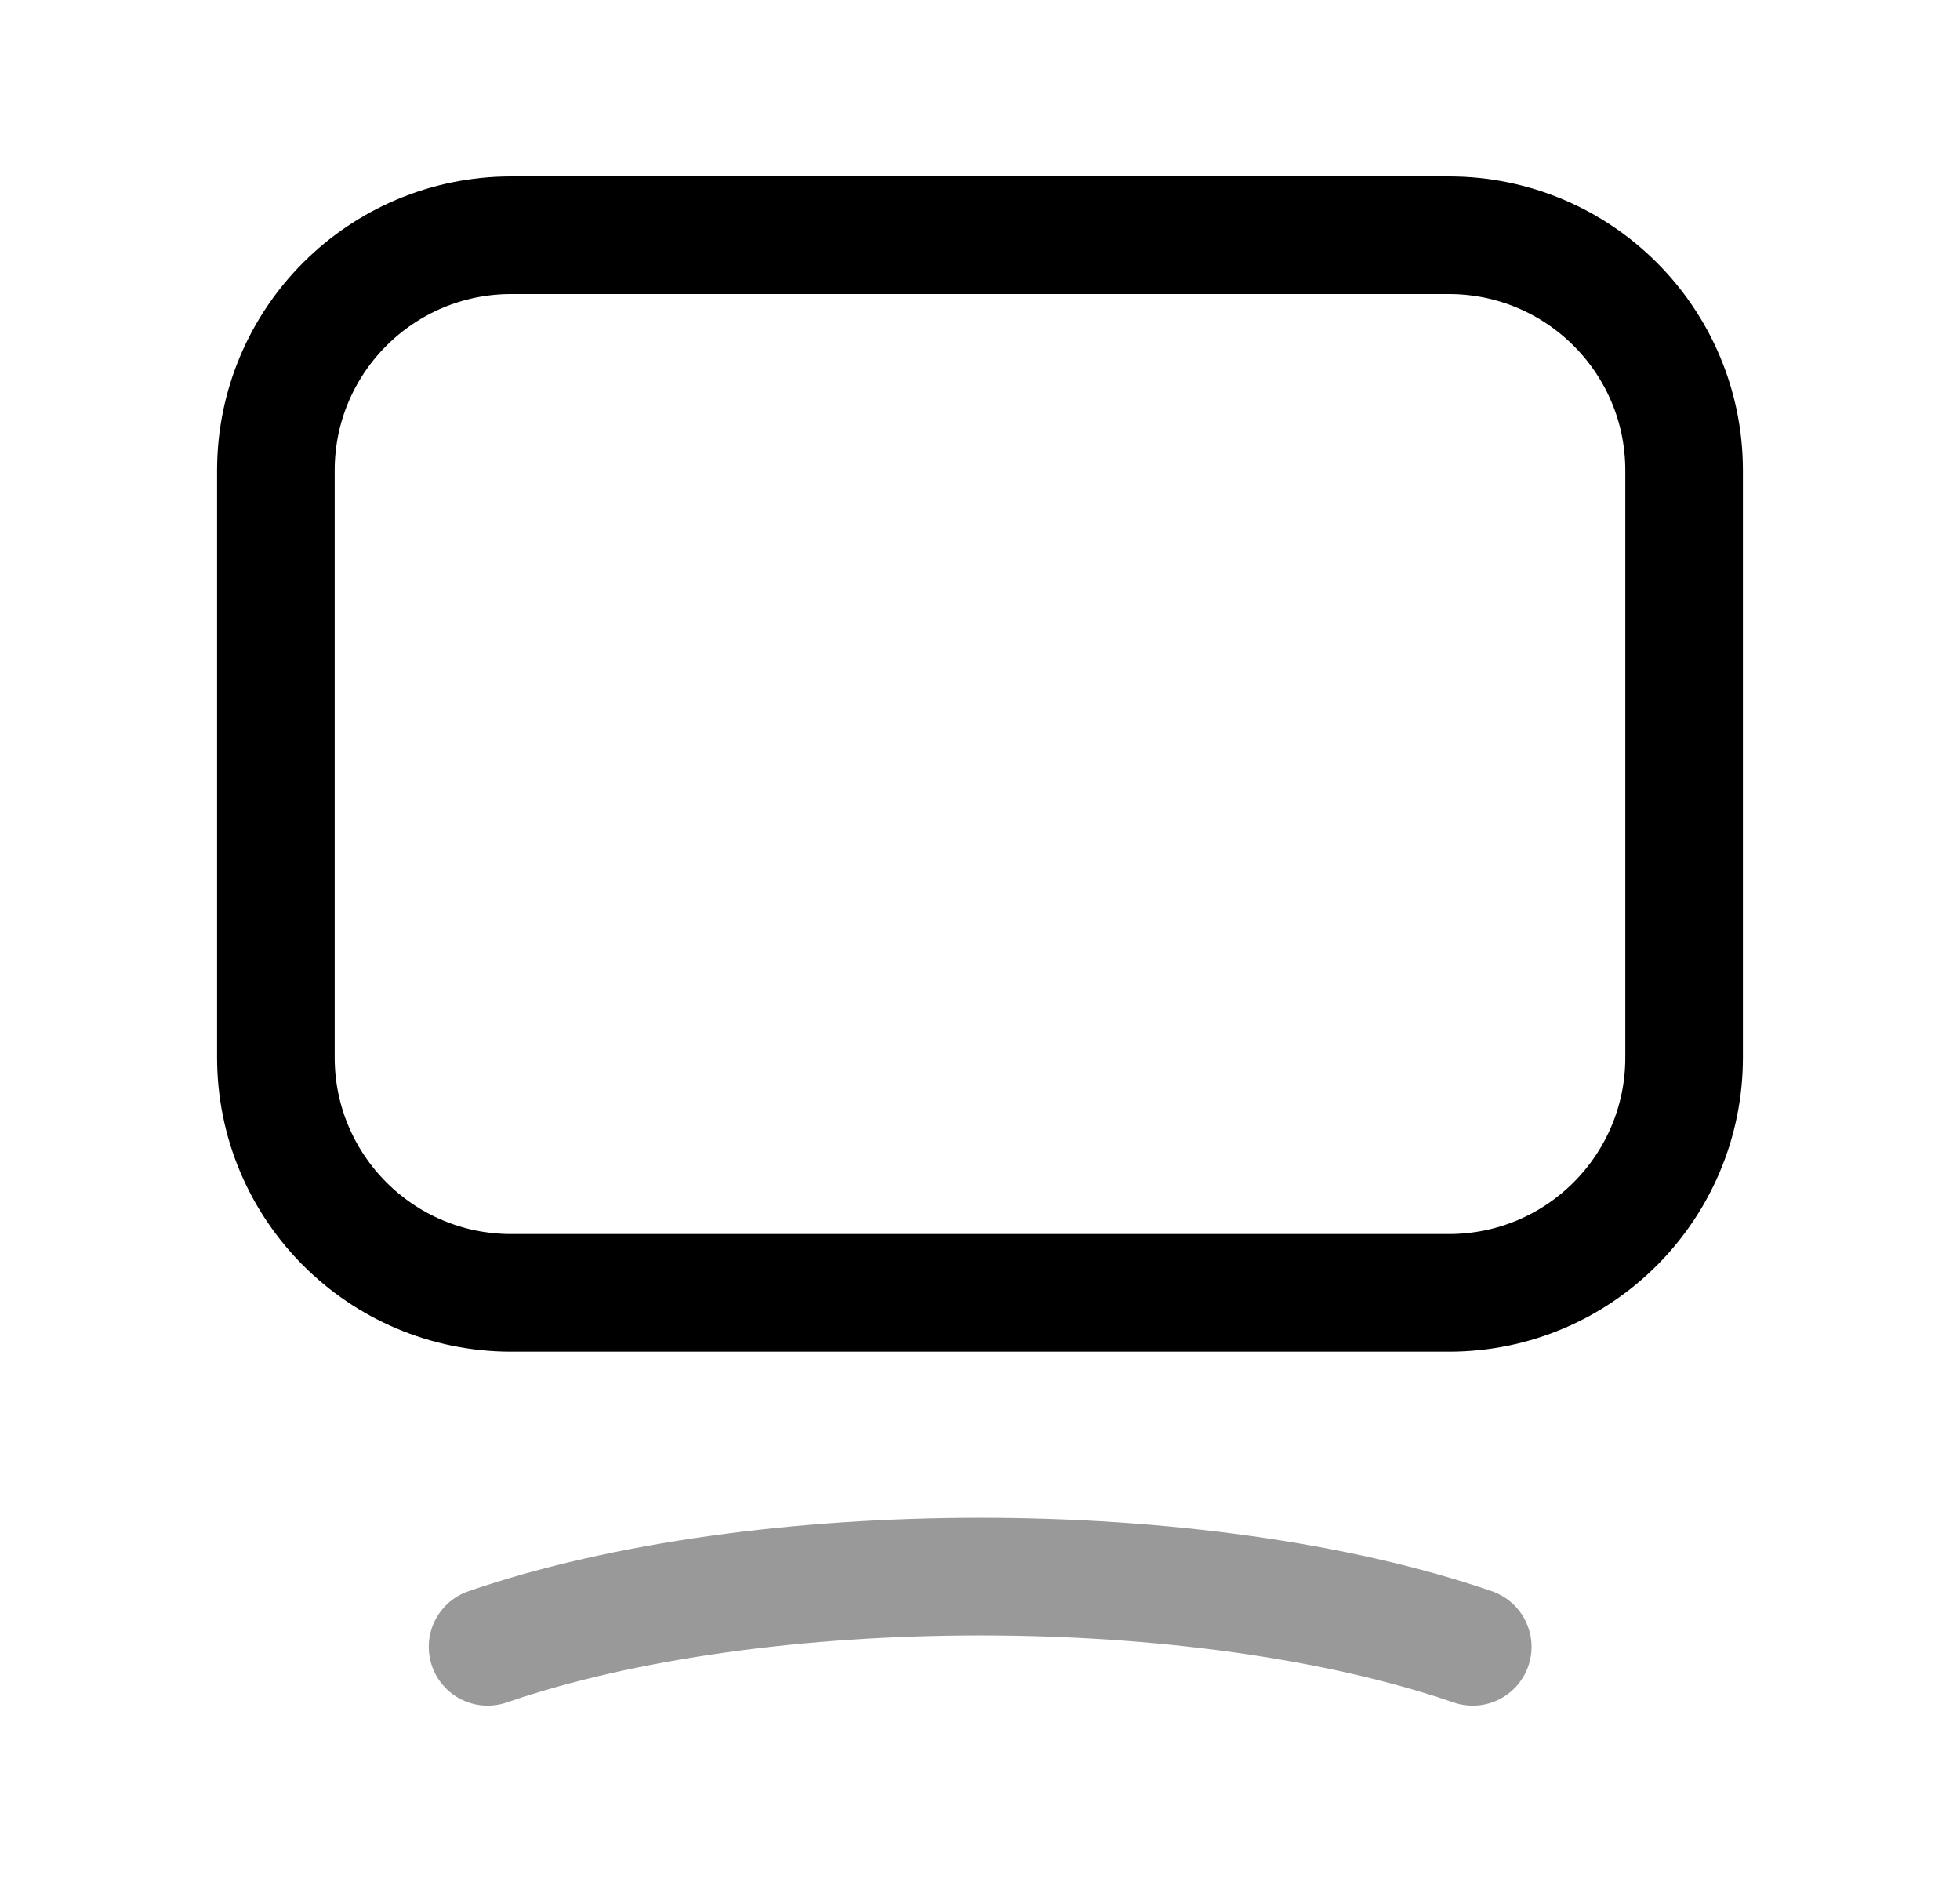 <svg width="25" height="24" viewBox="0 0 25 24" fill="none" xmlns="http://www.w3.org/2000/svg">
<path fill-rule="evenodd" clip-rule="evenodd" d="M18.481 3H6.52C4.862 3 3.519 4.344 3.519 6V13.485C3.519 15.143 4.862 16.487 6.52 16.487H18.481C20.138 16.487 21.481 15.143 21.481 13.485V6C21.481 4.344 20.138 3 18.481 3Z" stroke="black" stroke-width="1.5" stroke-linecap="round" stroke-linejoin="round"/>
<path opacity="0.4" d="M6.219 21.001C9.689 19.807 15.315 19.807 18.785 21.001" stroke="black" stroke-width="1.5" stroke-linecap="round" stroke-linejoin="round"/>
</svg>